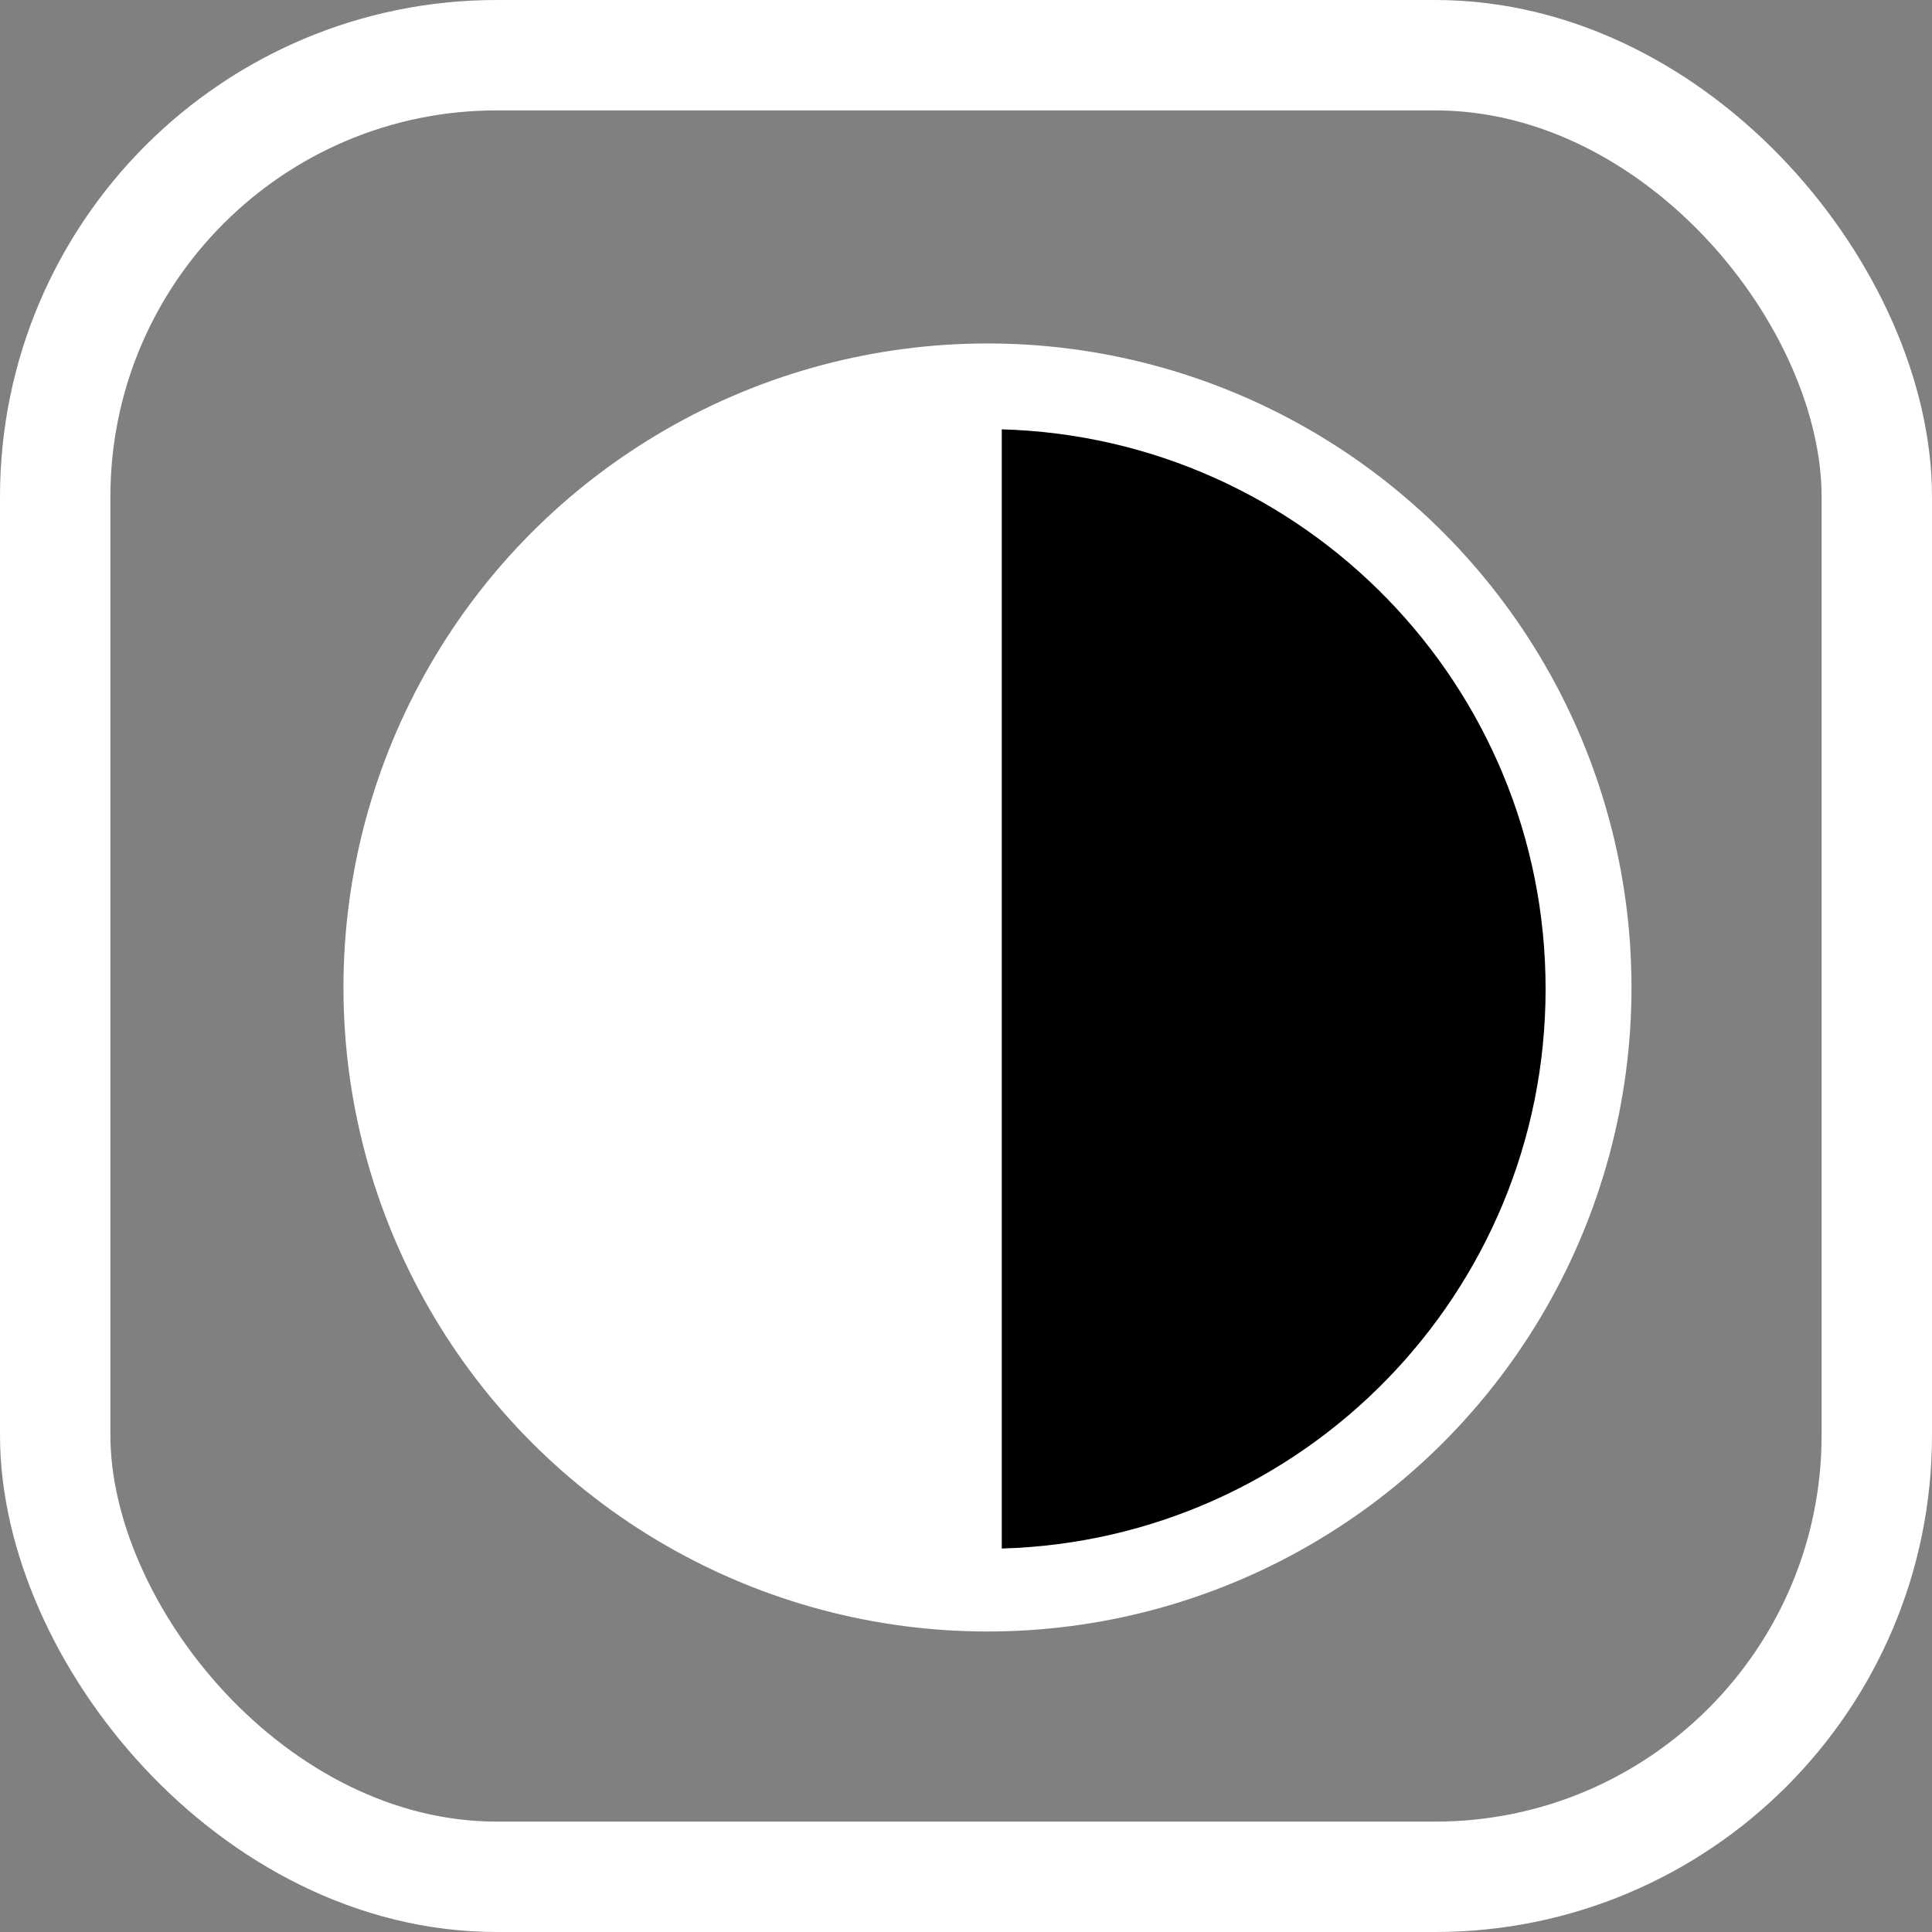 <svg width="35" height="35" viewBox="0 0 35 35" fill="none" xmlns="http://www.w3.org/2000/svg">
<rect x="0" y="0" width="35" height="35" fill="#808080" stroke="none"/>
<circle cx="17.889" cy="17.889" r="11.667" fill="white"/>
<path fill-rule="evenodd" clip-rule="evenodd" d="M18.148 28.053C23.615 27.899 28 23.419 28 17.915C28 12.411 23.615 7.931 18.148 7.778V28.053Z" fill="black"/>
<rect x="1" y="1" width="33" height="33" rx="8" stroke="white" stroke-width="2"/>
</svg>
